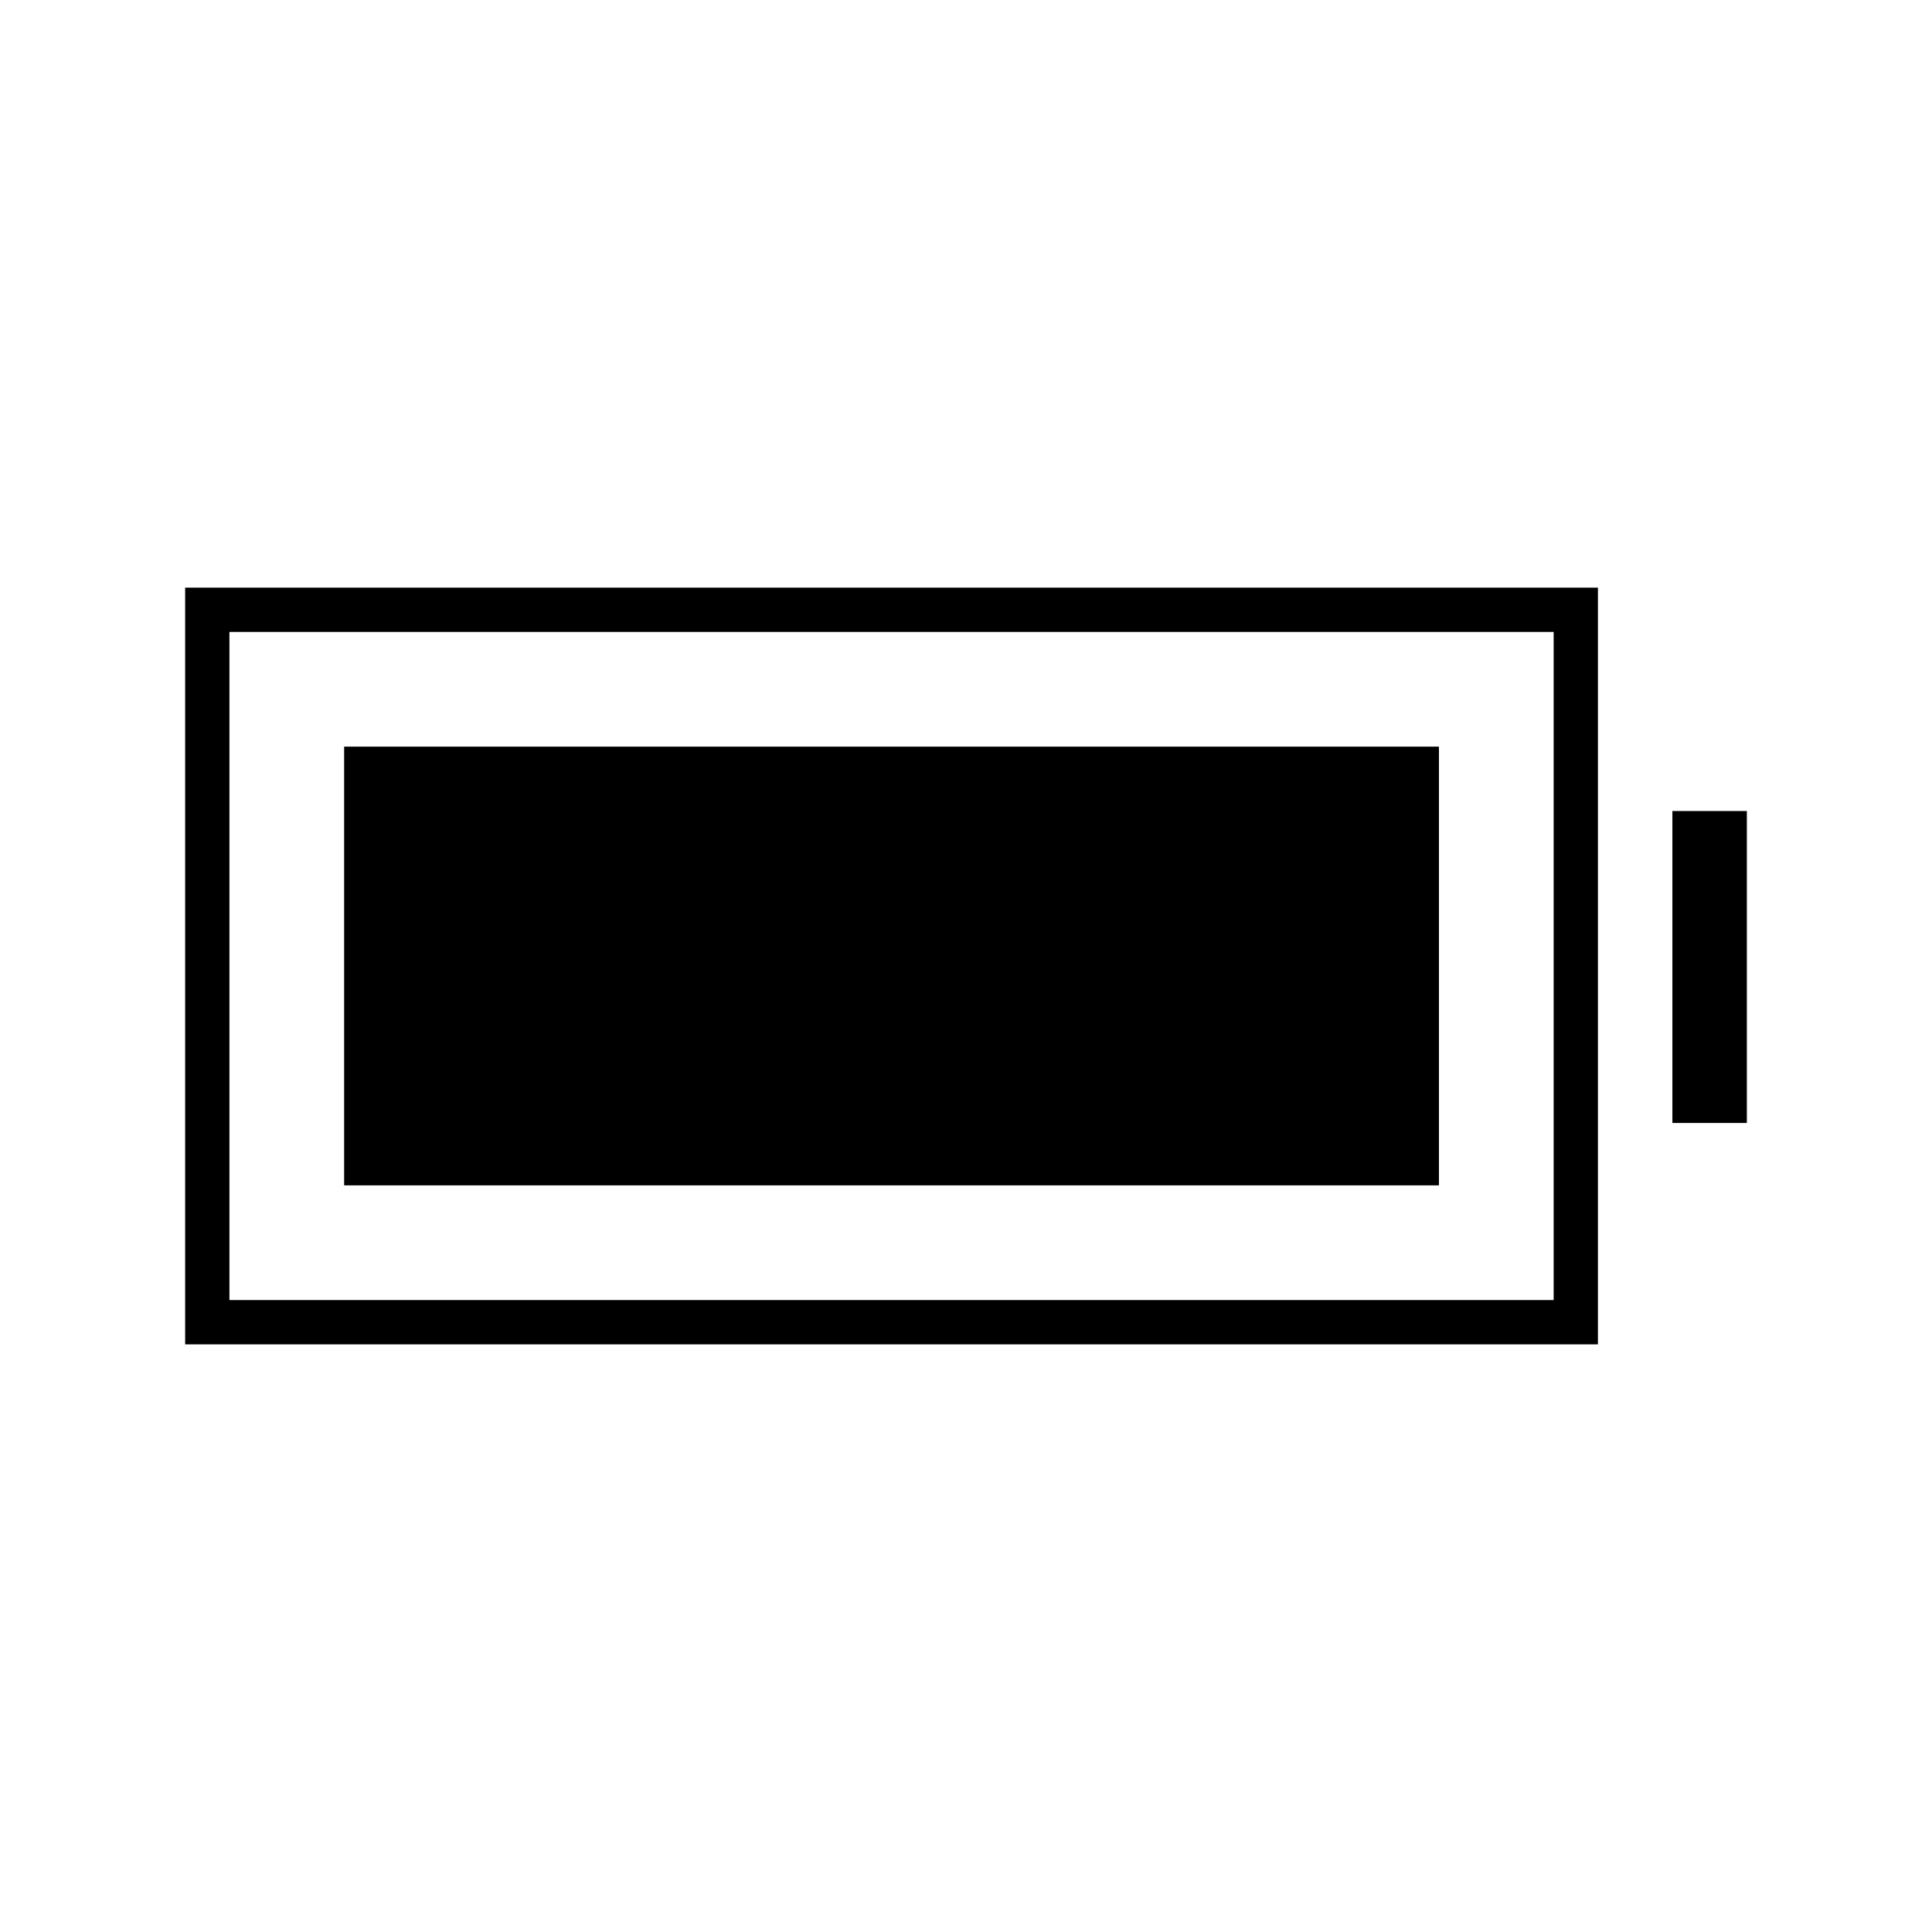 <svg xmlns="http://www.w3.org/2000/svg" height="48" viewBox="0 -960 960 960" width="48"><path d="M171-371v-218h544v218H171Zm-79 79v-376h702v376H92Zm22-22h658v-332H114v332Zm717-88v-155h37v155h-37Z"/></svg>